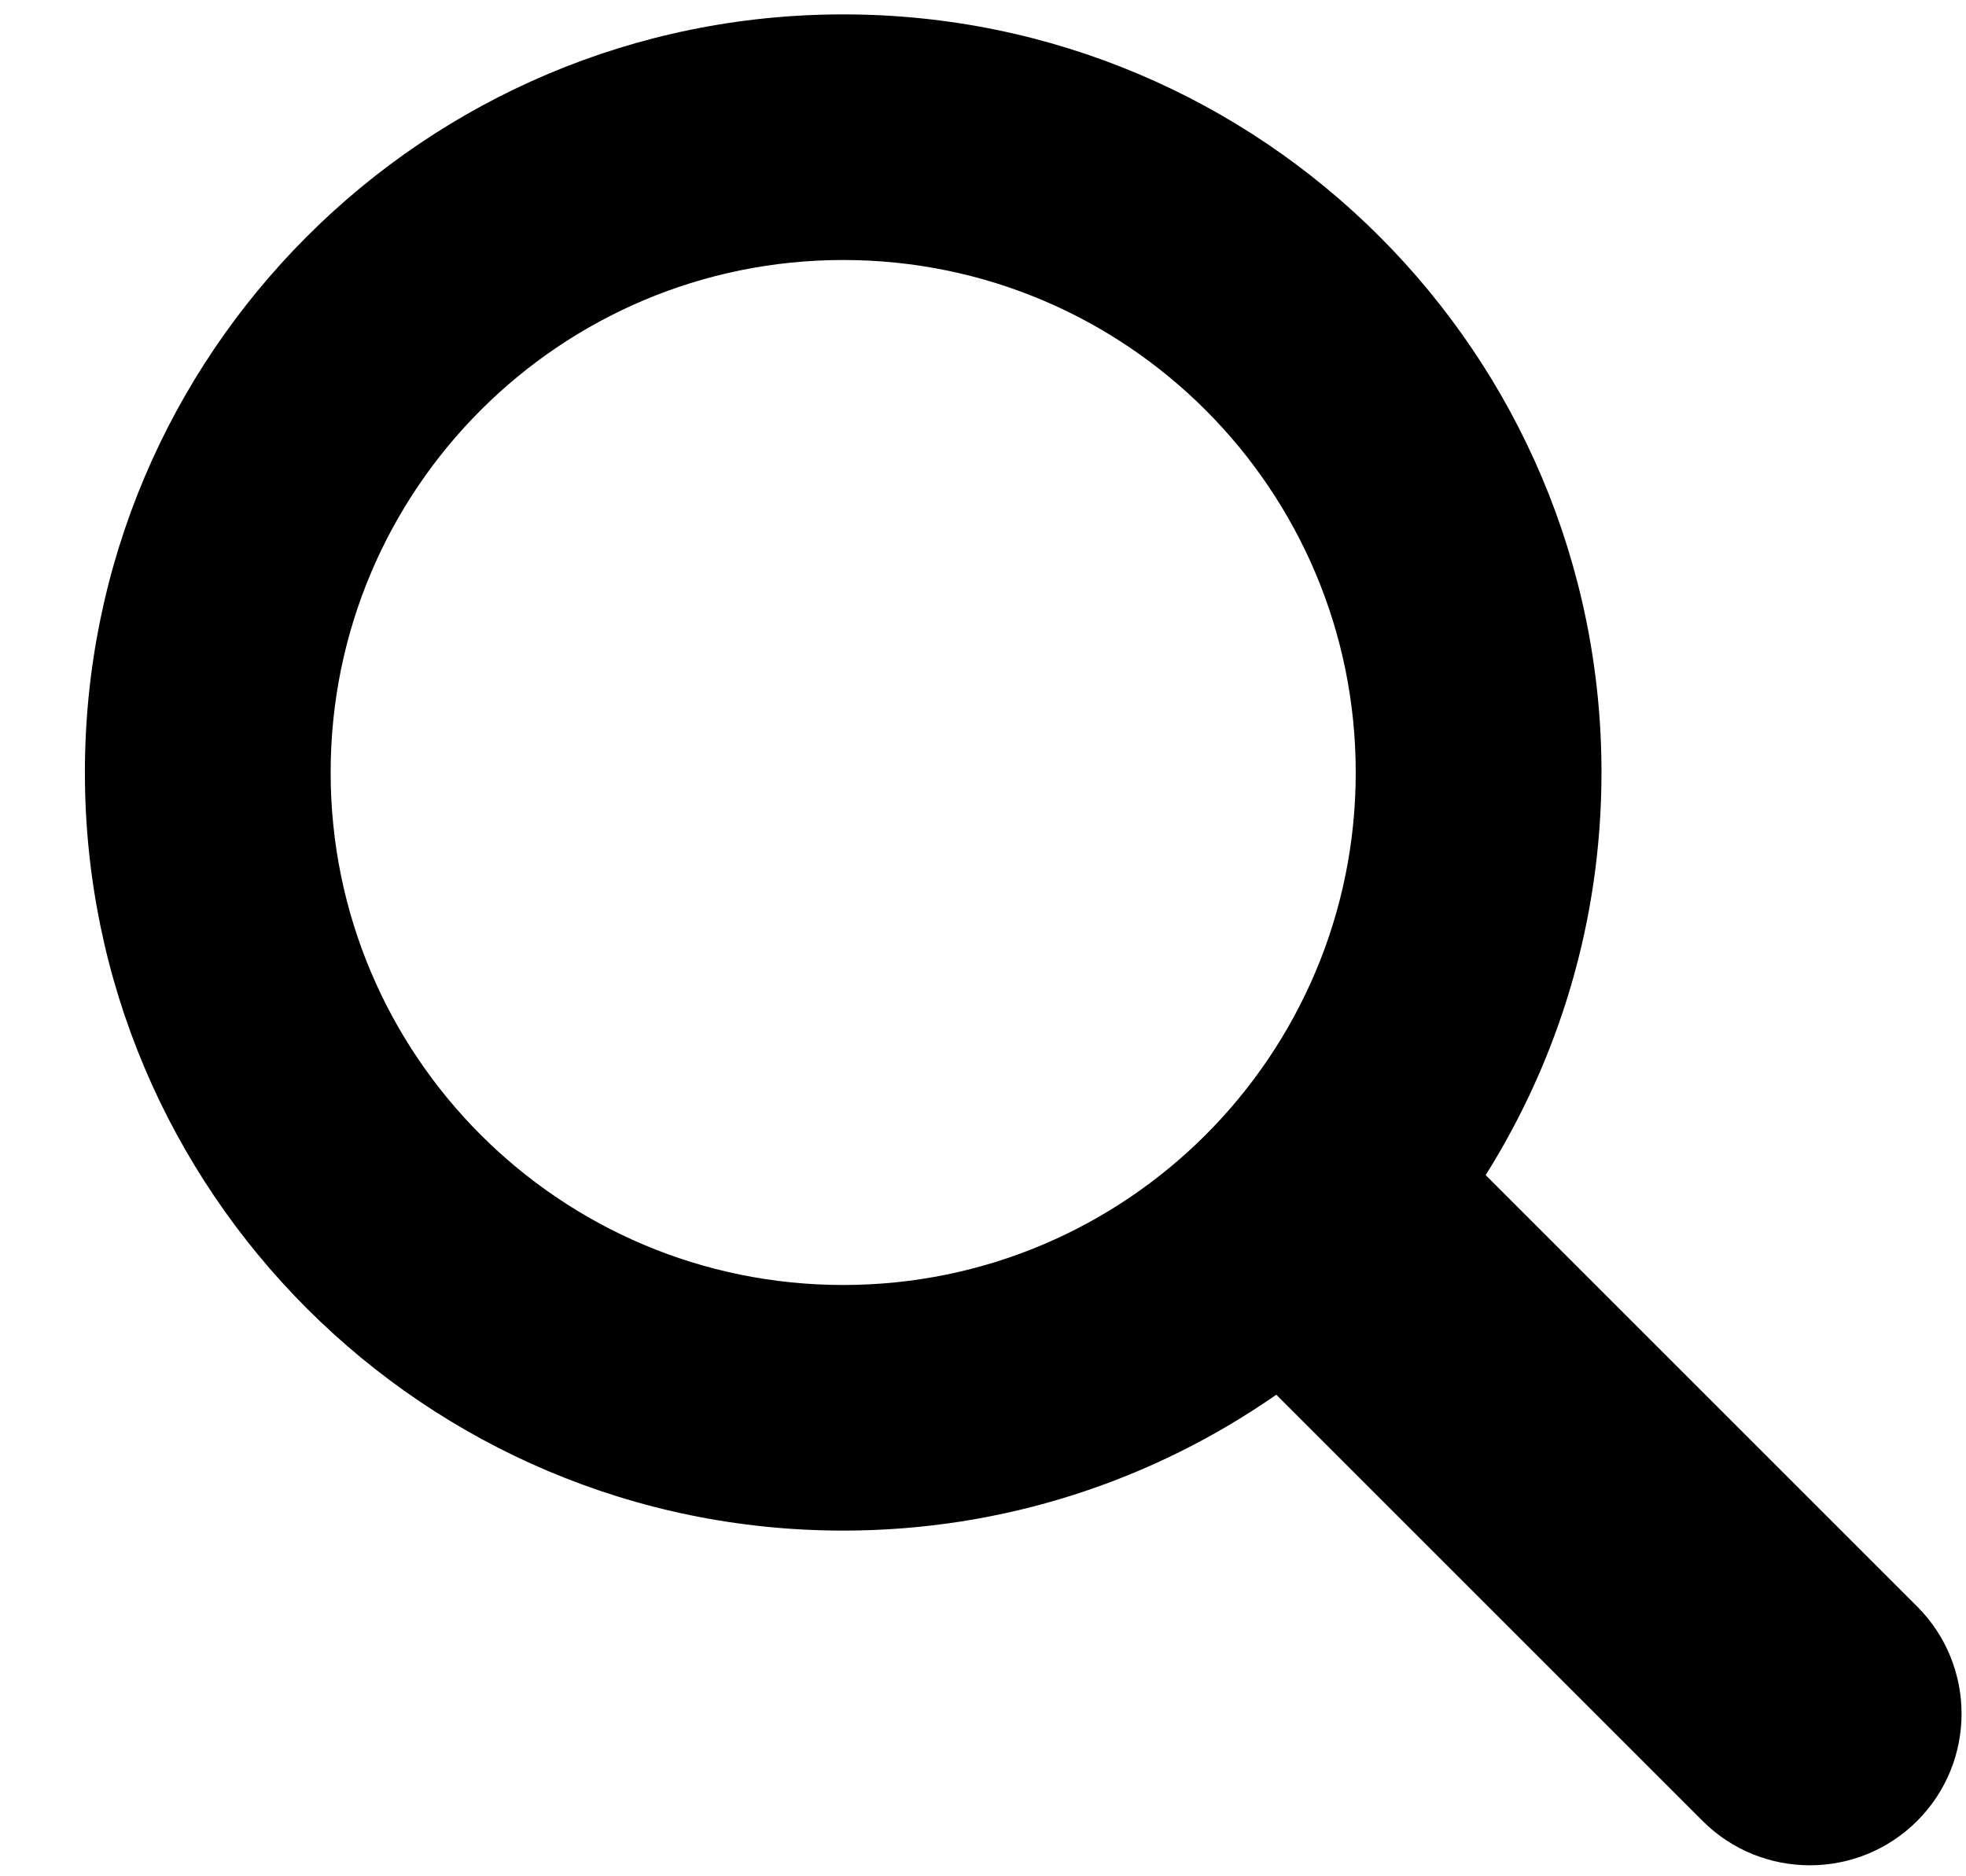 <svg width="22" height="21" viewBox="0 0 22 21" fill="none" xmlns="http://www.w3.org/2000/svg">
<path d="M21.453 17.98L16.625 13.152C17.445 11.846 17.921 10.302 17.921 8.646C17.921 3.959 14.122 0.161 9.436 0.161C4.749 0.161 0.95 3.959 0.95 8.646C0.95 13.333 4.749 17.131 9.436 17.131C11.238 17.131 12.908 16.567 14.282 15.61L19.053 20.381C19.384 20.712 19.819 20.877 20.253 20.877C20.687 20.877 21.121 20.712 21.453 20.381C22.116 19.718 22.116 18.643 21.453 17.98ZM9.436 14.382C6.268 14.382 3.7 11.814 3.7 8.646C3.7 5.478 6.268 2.91 9.436 2.91C12.603 2.91 15.171 5.478 15.171 8.646C15.171 11.814 12.603 14.382 9.436 14.382Z" fill="black"/>
</svg>
